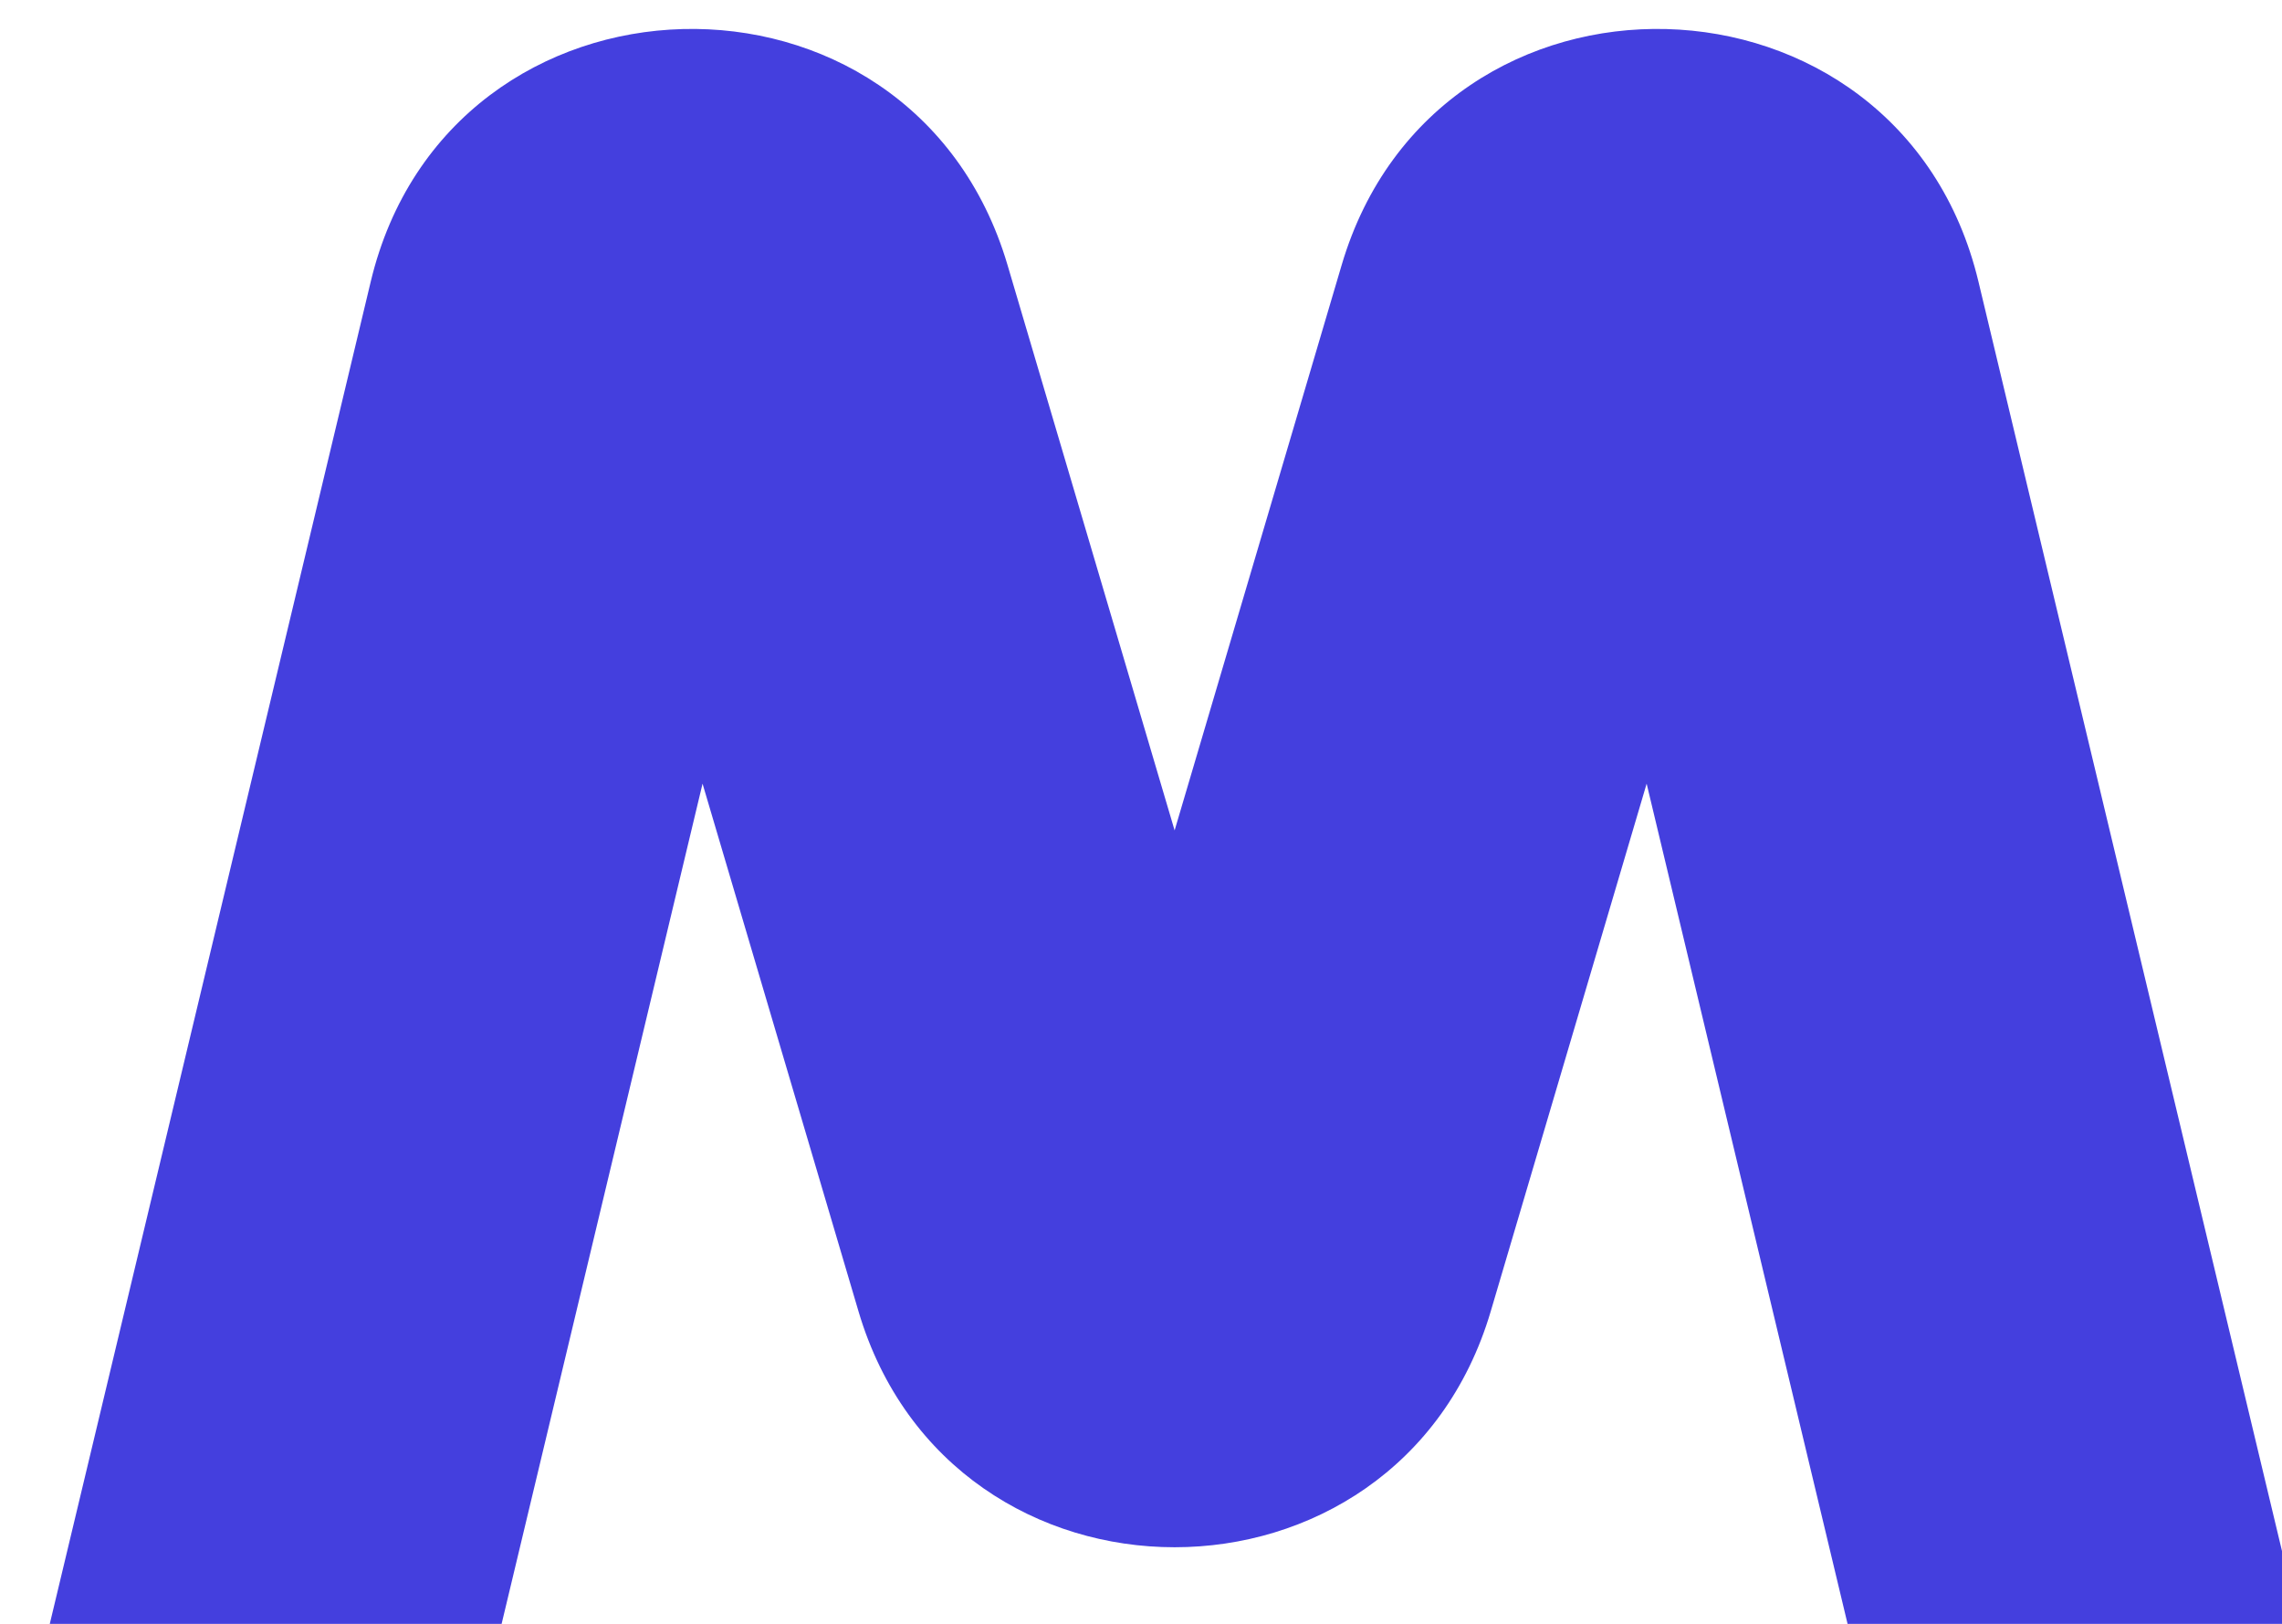 <svg width="52" height="37" viewBox="0 0 52 37" fill="none" xmlns="http://www.w3.org/2000/svg">
<path d="M11.23 37.838L16.009 17.856L19.562 29.877C21.68 37.047 31.851 37.047 33.97 29.877L37.522 17.856L42.301 37.838H52.597L45.083 6.417C43.296 -1.055 32.751 -1.331 30.573 6.037L26.766 18.921L22.958 6.037C20.781 -1.331 10.235 -1.055 8.448 6.417L0.934 37.838H11.23Z" fill="#443FDE"/>
</svg>
